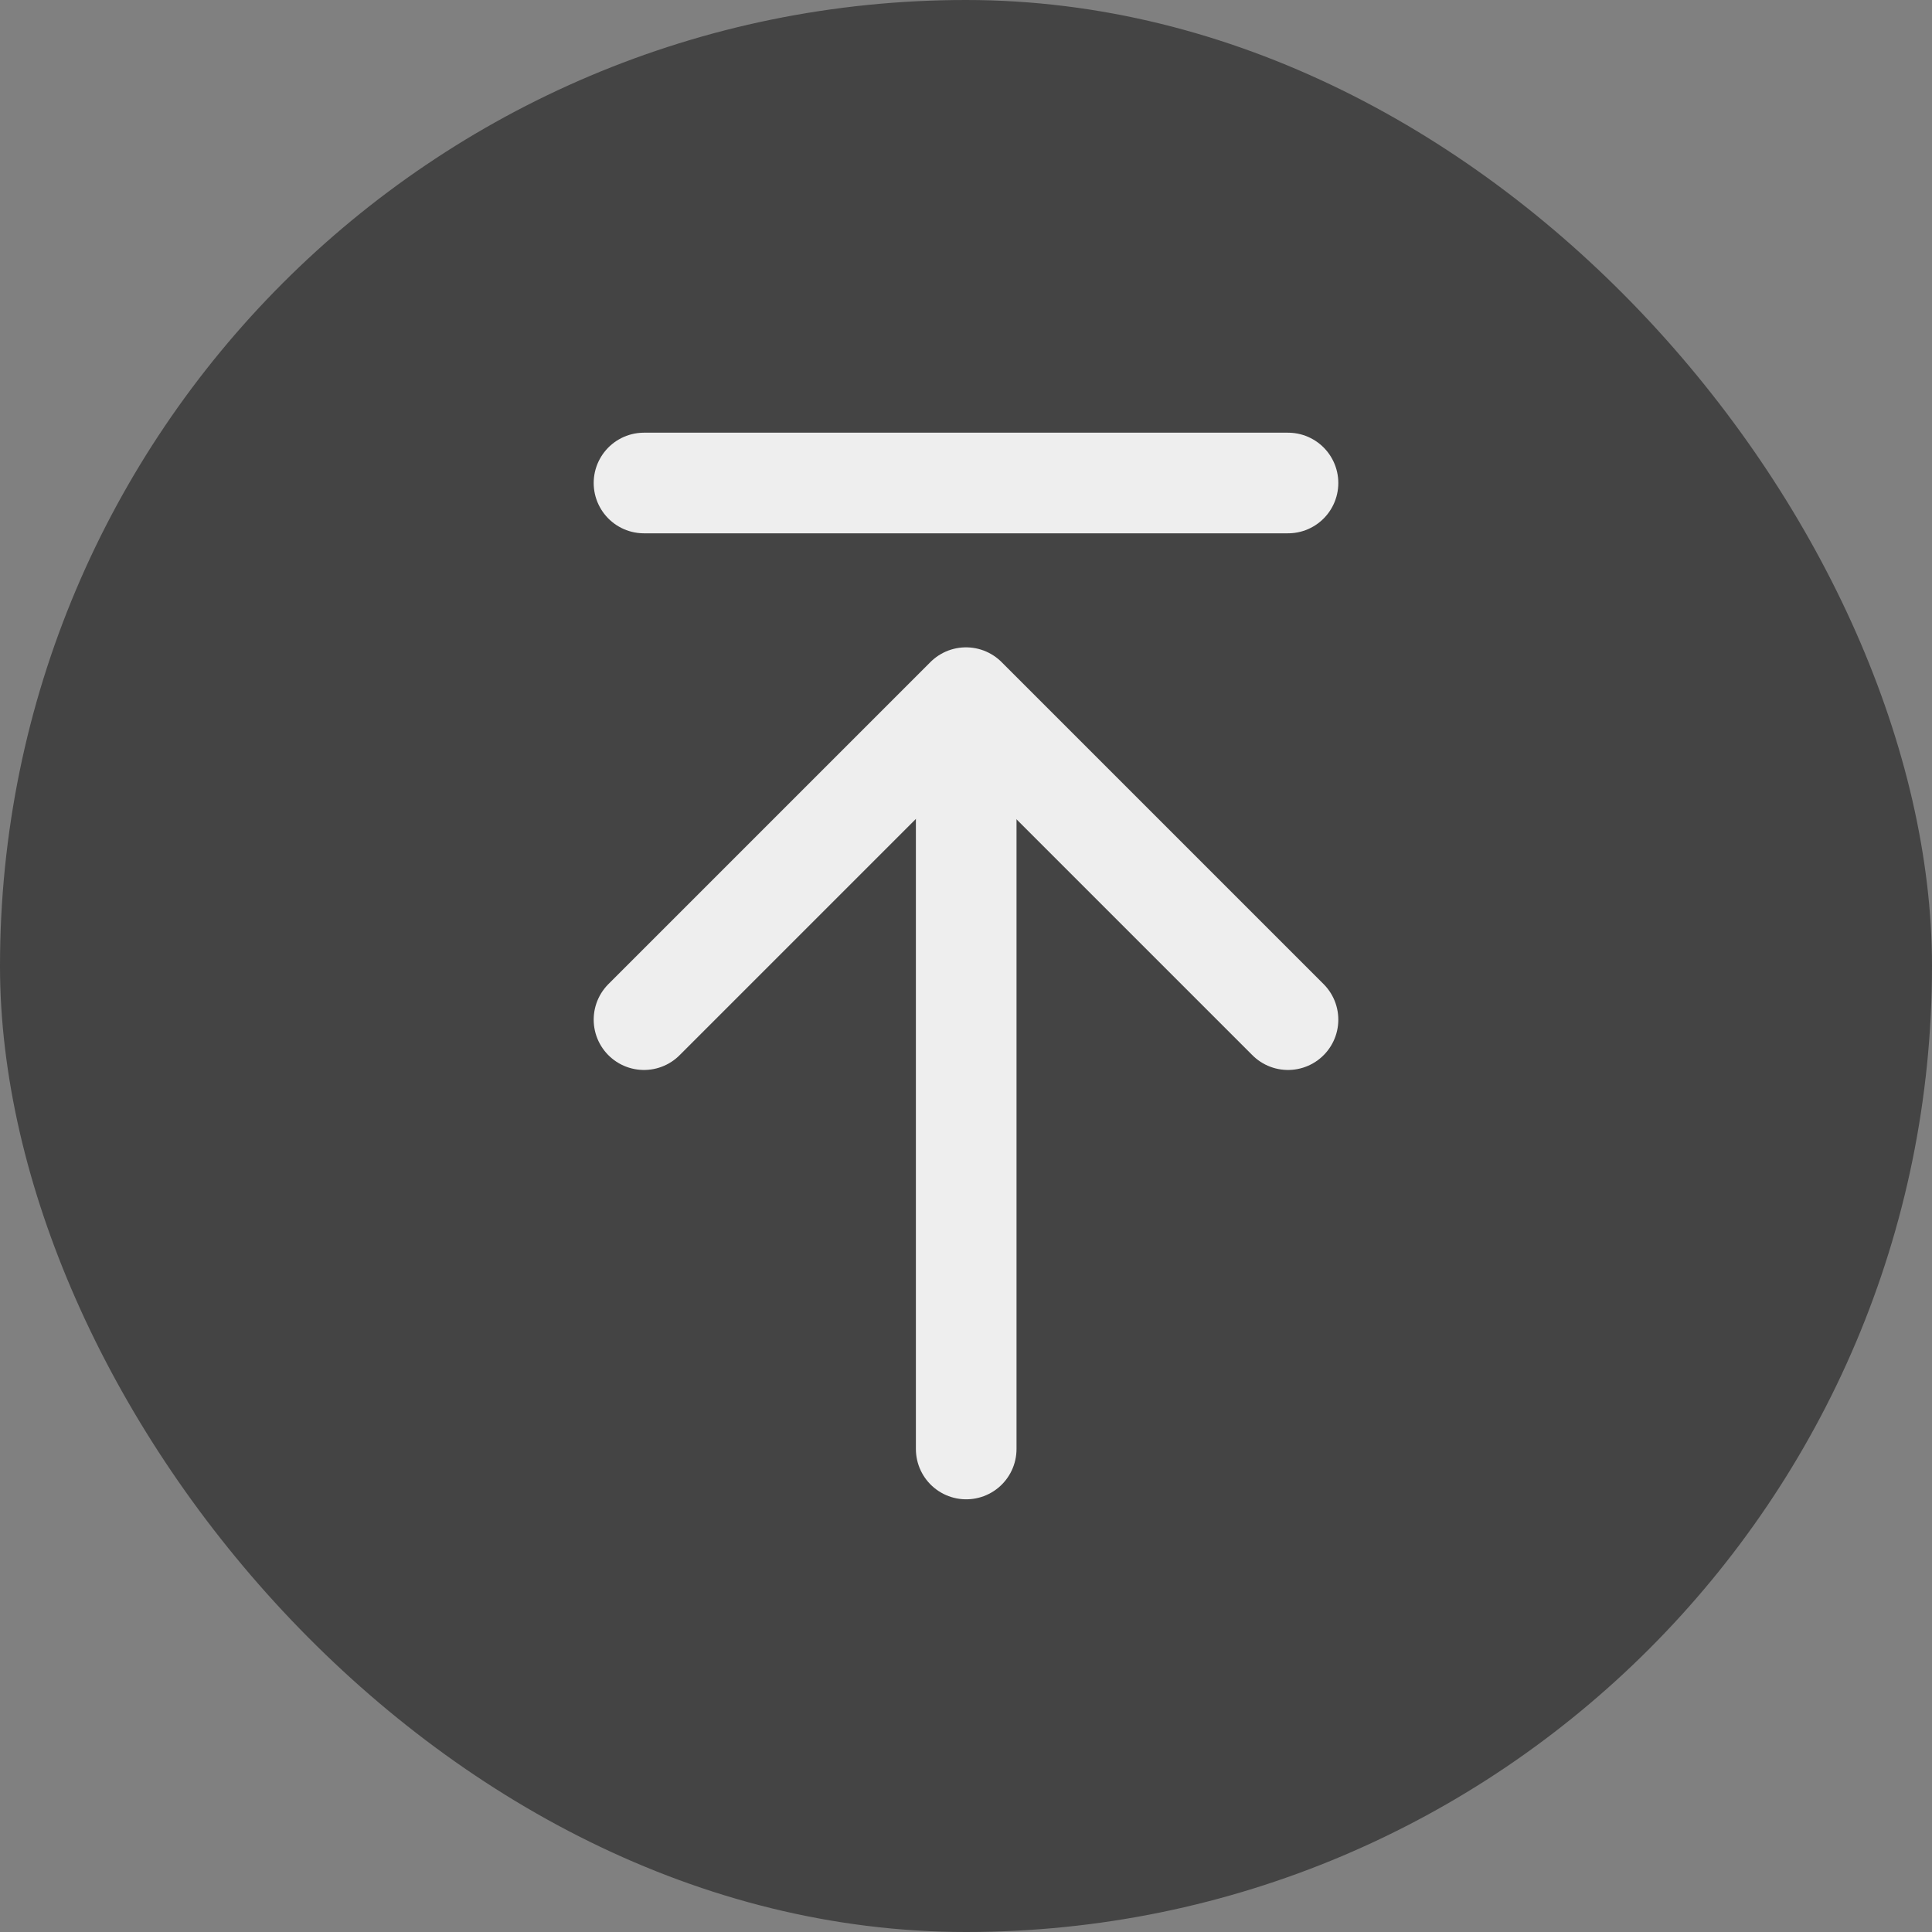 <svg width="48" height="48" viewBox="0 0 48 48" fill="none" xmlns="http://www.w3.org/2000/svg">
<rect x="0" y="0" width="48" height="48" fill="#808080" stroke="none"/>
<rect width="48" height="48" rx="24" fill="#444444"/>
<path d="M24.005 17.4V36" stroke="#EEEEEE" stroke-width="2.5" stroke-linecap="round" stroke-linejoin="round"/>
<path d="M16 25.333L24 17.333L32 25.333" stroke="#EEEEEE" stroke-width="2.5" stroke-linecap="round" stroke-linejoin="round"/>
<path d="M16 12H32" stroke="#EEEEEE" stroke-width="2.5" stroke-linecap="round" stroke-linejoin="round"/>
</svg>
